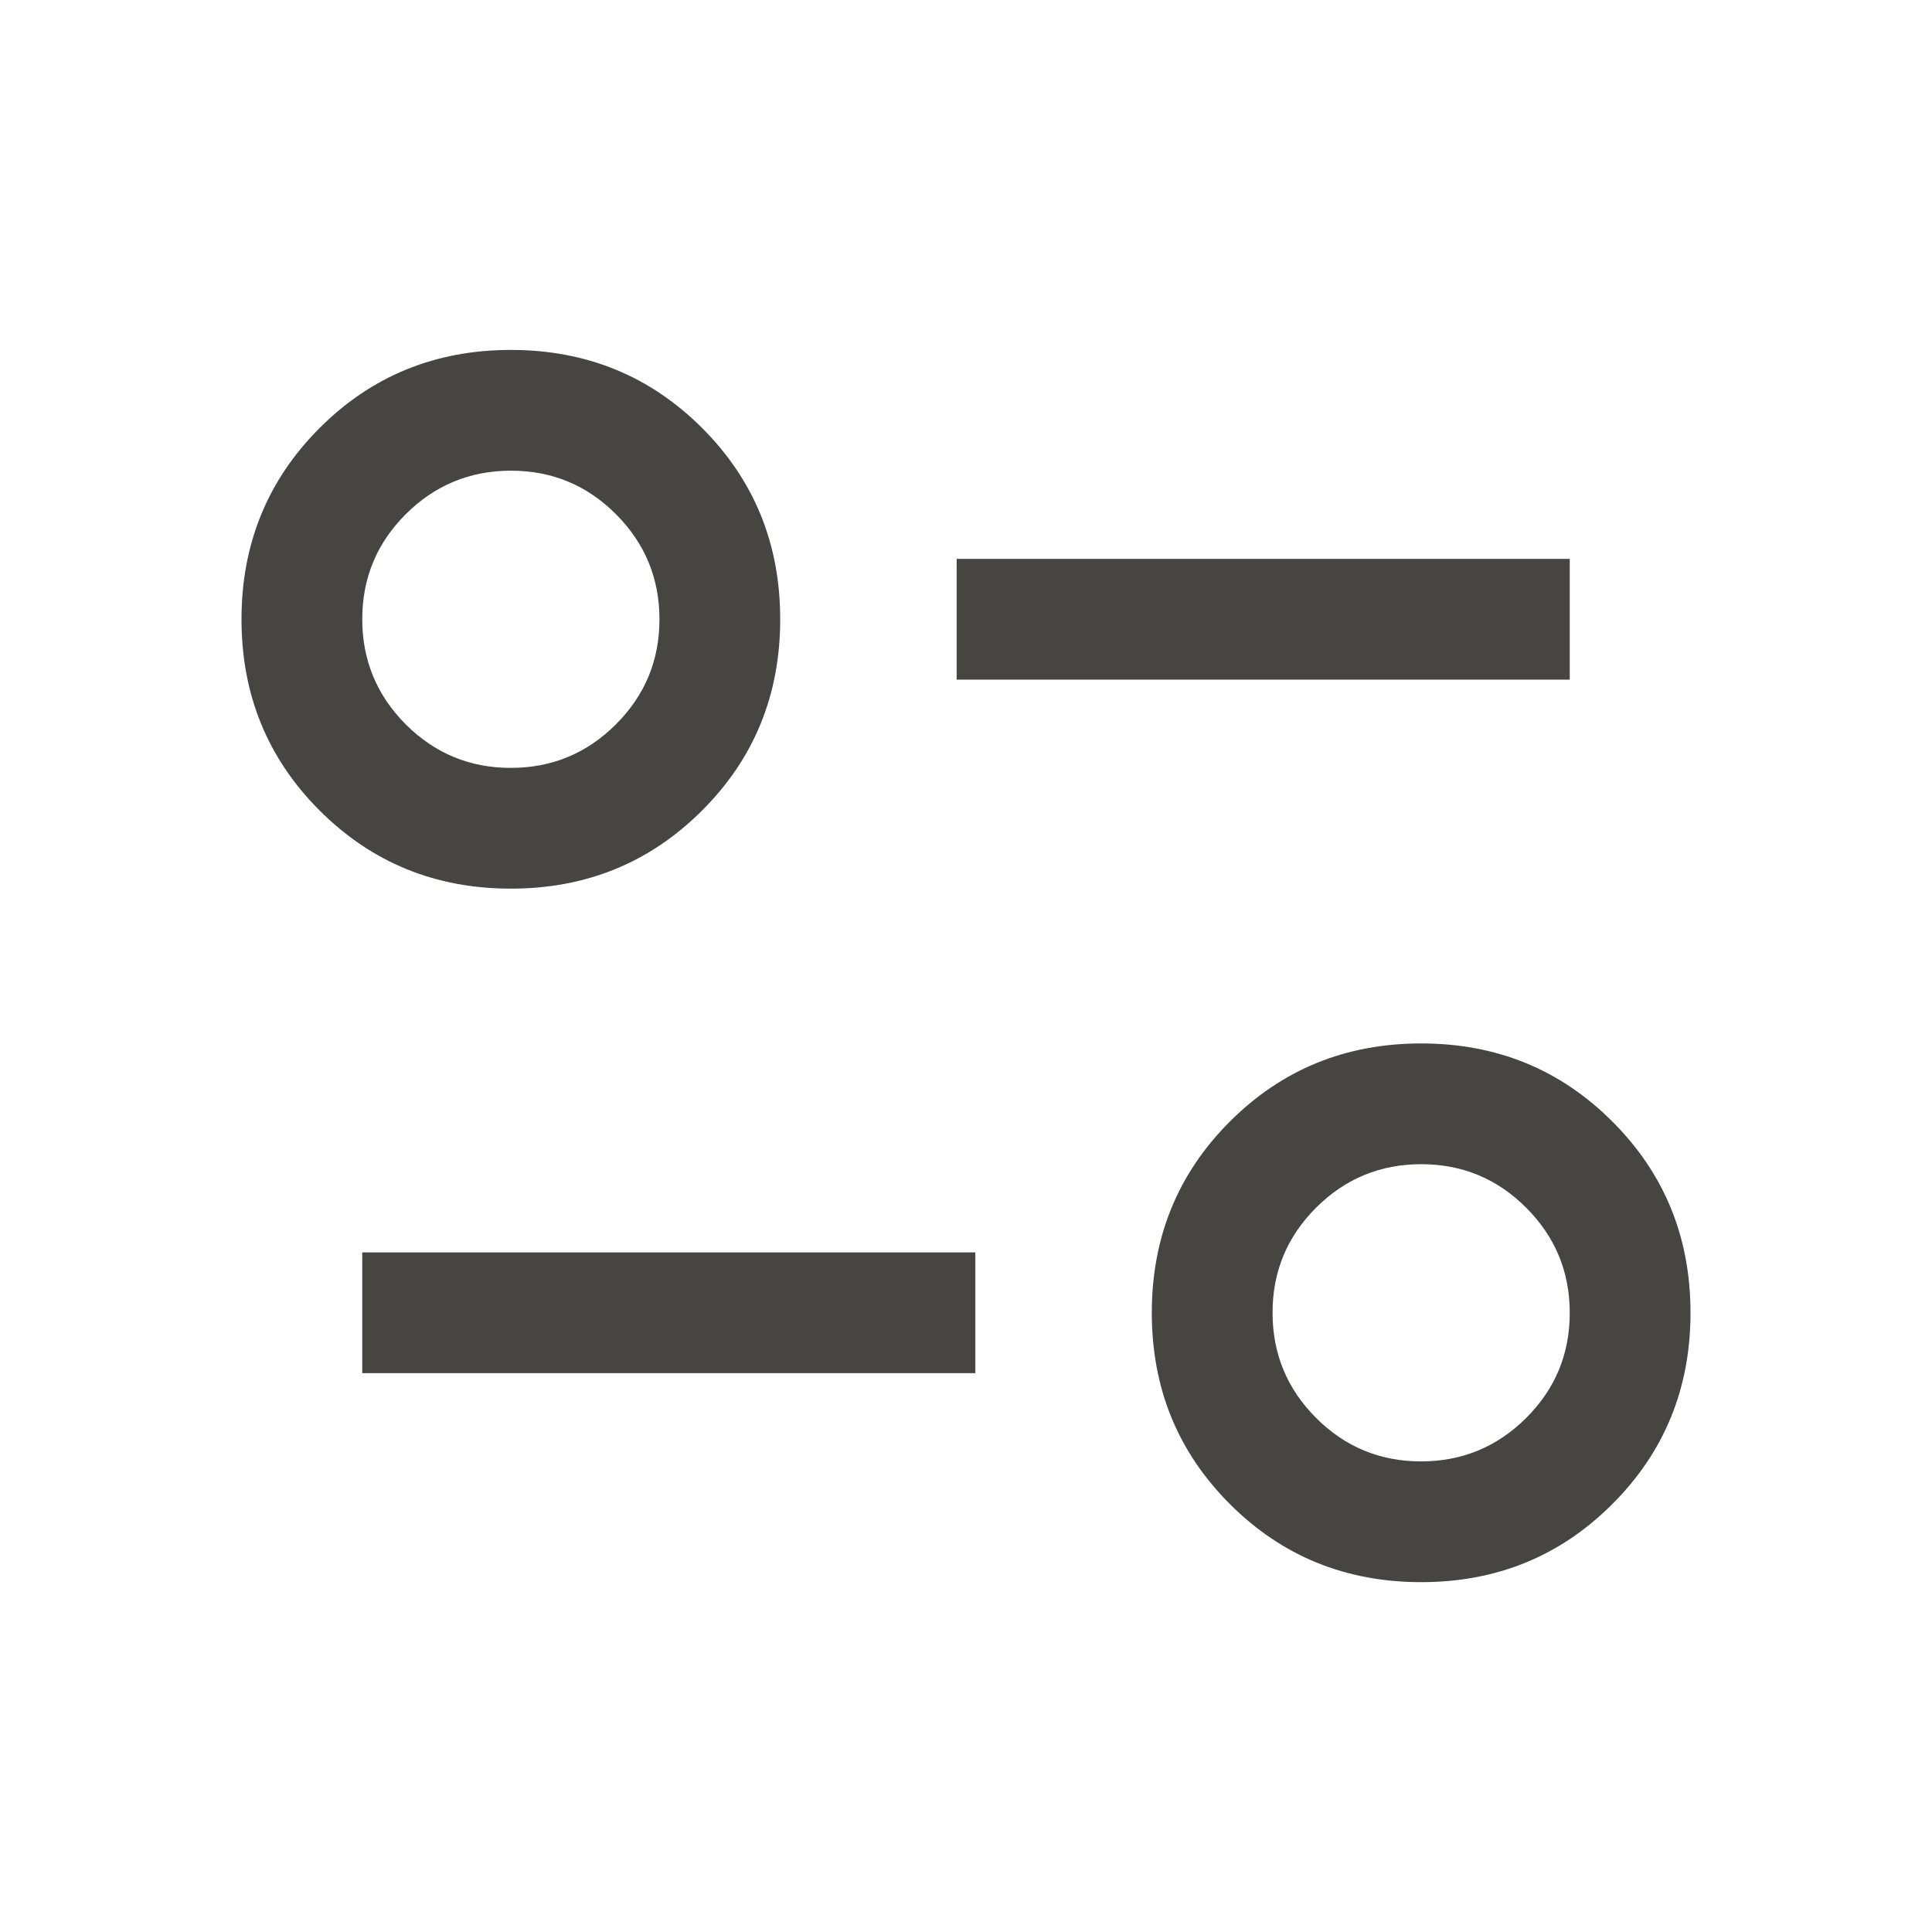 <svg width="24" height="24" viewBox="0 0 24 24" fill="none" xmlns="http://www.w3.org/2000/svg">
<mask id="mask0_3722_527" style="mask-type:alpha" maskUnits="userSpaceOnUse" x="0" y="0" width="24" height="24">
<rect width="24" height="24" fill="#191817"/>
</mask>
<g mask="url(#mask0_3722_527)">
<path d="M17.654 19.654C16.717 19.654 15.925 19.331 15.278 18.684C14.631 18.037 14.308 17.245 14.308 16.308C14.308 15.371 14.631 14.579 15.278 13.932C15.925 13.285 16.717 12.962 17.654 12.962C18.591 12.962 19.383 13.285 20.029 13.932C20.677 14.579 21 15.371 21 16.308C21 17.245 20.677 18.037 20.029 18.684C19.383 19.331 18.591 19.654 17.654 19.654ZM17.653 18.154C18.162 18.154 18.598 17.974 18.959 17.614C19.32 17.254 19.5 16.819 19.5 16.309C19.5 15.8 19.32 15.364 18.959 15.003C18.599 14.642 18.164 14.462 17.655 14.462C17.145 14.462 16.71 14.642 16.349 15.002C15.988 15.363 15.808 15.797 15.808 16.307C15.808 16.817 15.988 17.252 16.348 17.613C16.708 17.974 17.143 18.154 17.653 18.154ZM4.5 17.058V15.558H12.116V17.058H4.5ZM6.346 11.039C5.409 11.039 4.617 10.715 3.97 10.068C3.324 9.422 3 8.63 3 7.693C3 6.756 3.324 5.964 3.97 5.317C4.617 4.67 5.409 4.347 6.346 4.347C7.283 4.347 8.075 4.67 8.722 5.317C9.369 5.964 9.692 6.756 9.692 7.693C9.692 8.63 9.369 9.422 8.722 10.068C8.075 10.715 7.283 11.039 6.346 11.039ZM6.345 9.539C6.855 9.539 7.29 9.359 7.651 8.998C8.012 8.638 8.192 8.203 8.192 7.694C8.192 7.184 8.012 6.749 7.652 6.388C7.292 6.027 6.857 5.847 6.347 5.847C5.838 5.847 5.402 6.027 5.041 6.387C4.68 6.747 4.5 7.182 4.5 7.692C4.5 8.201 4.68 8.637 5.04 8.998C5.401 9.359 5.836 9.539 6.345 9.539ZM11.884 8.443V6.943H19.5V8.443H11.884Z" fill="#464542"/>
</g>
</svg>
